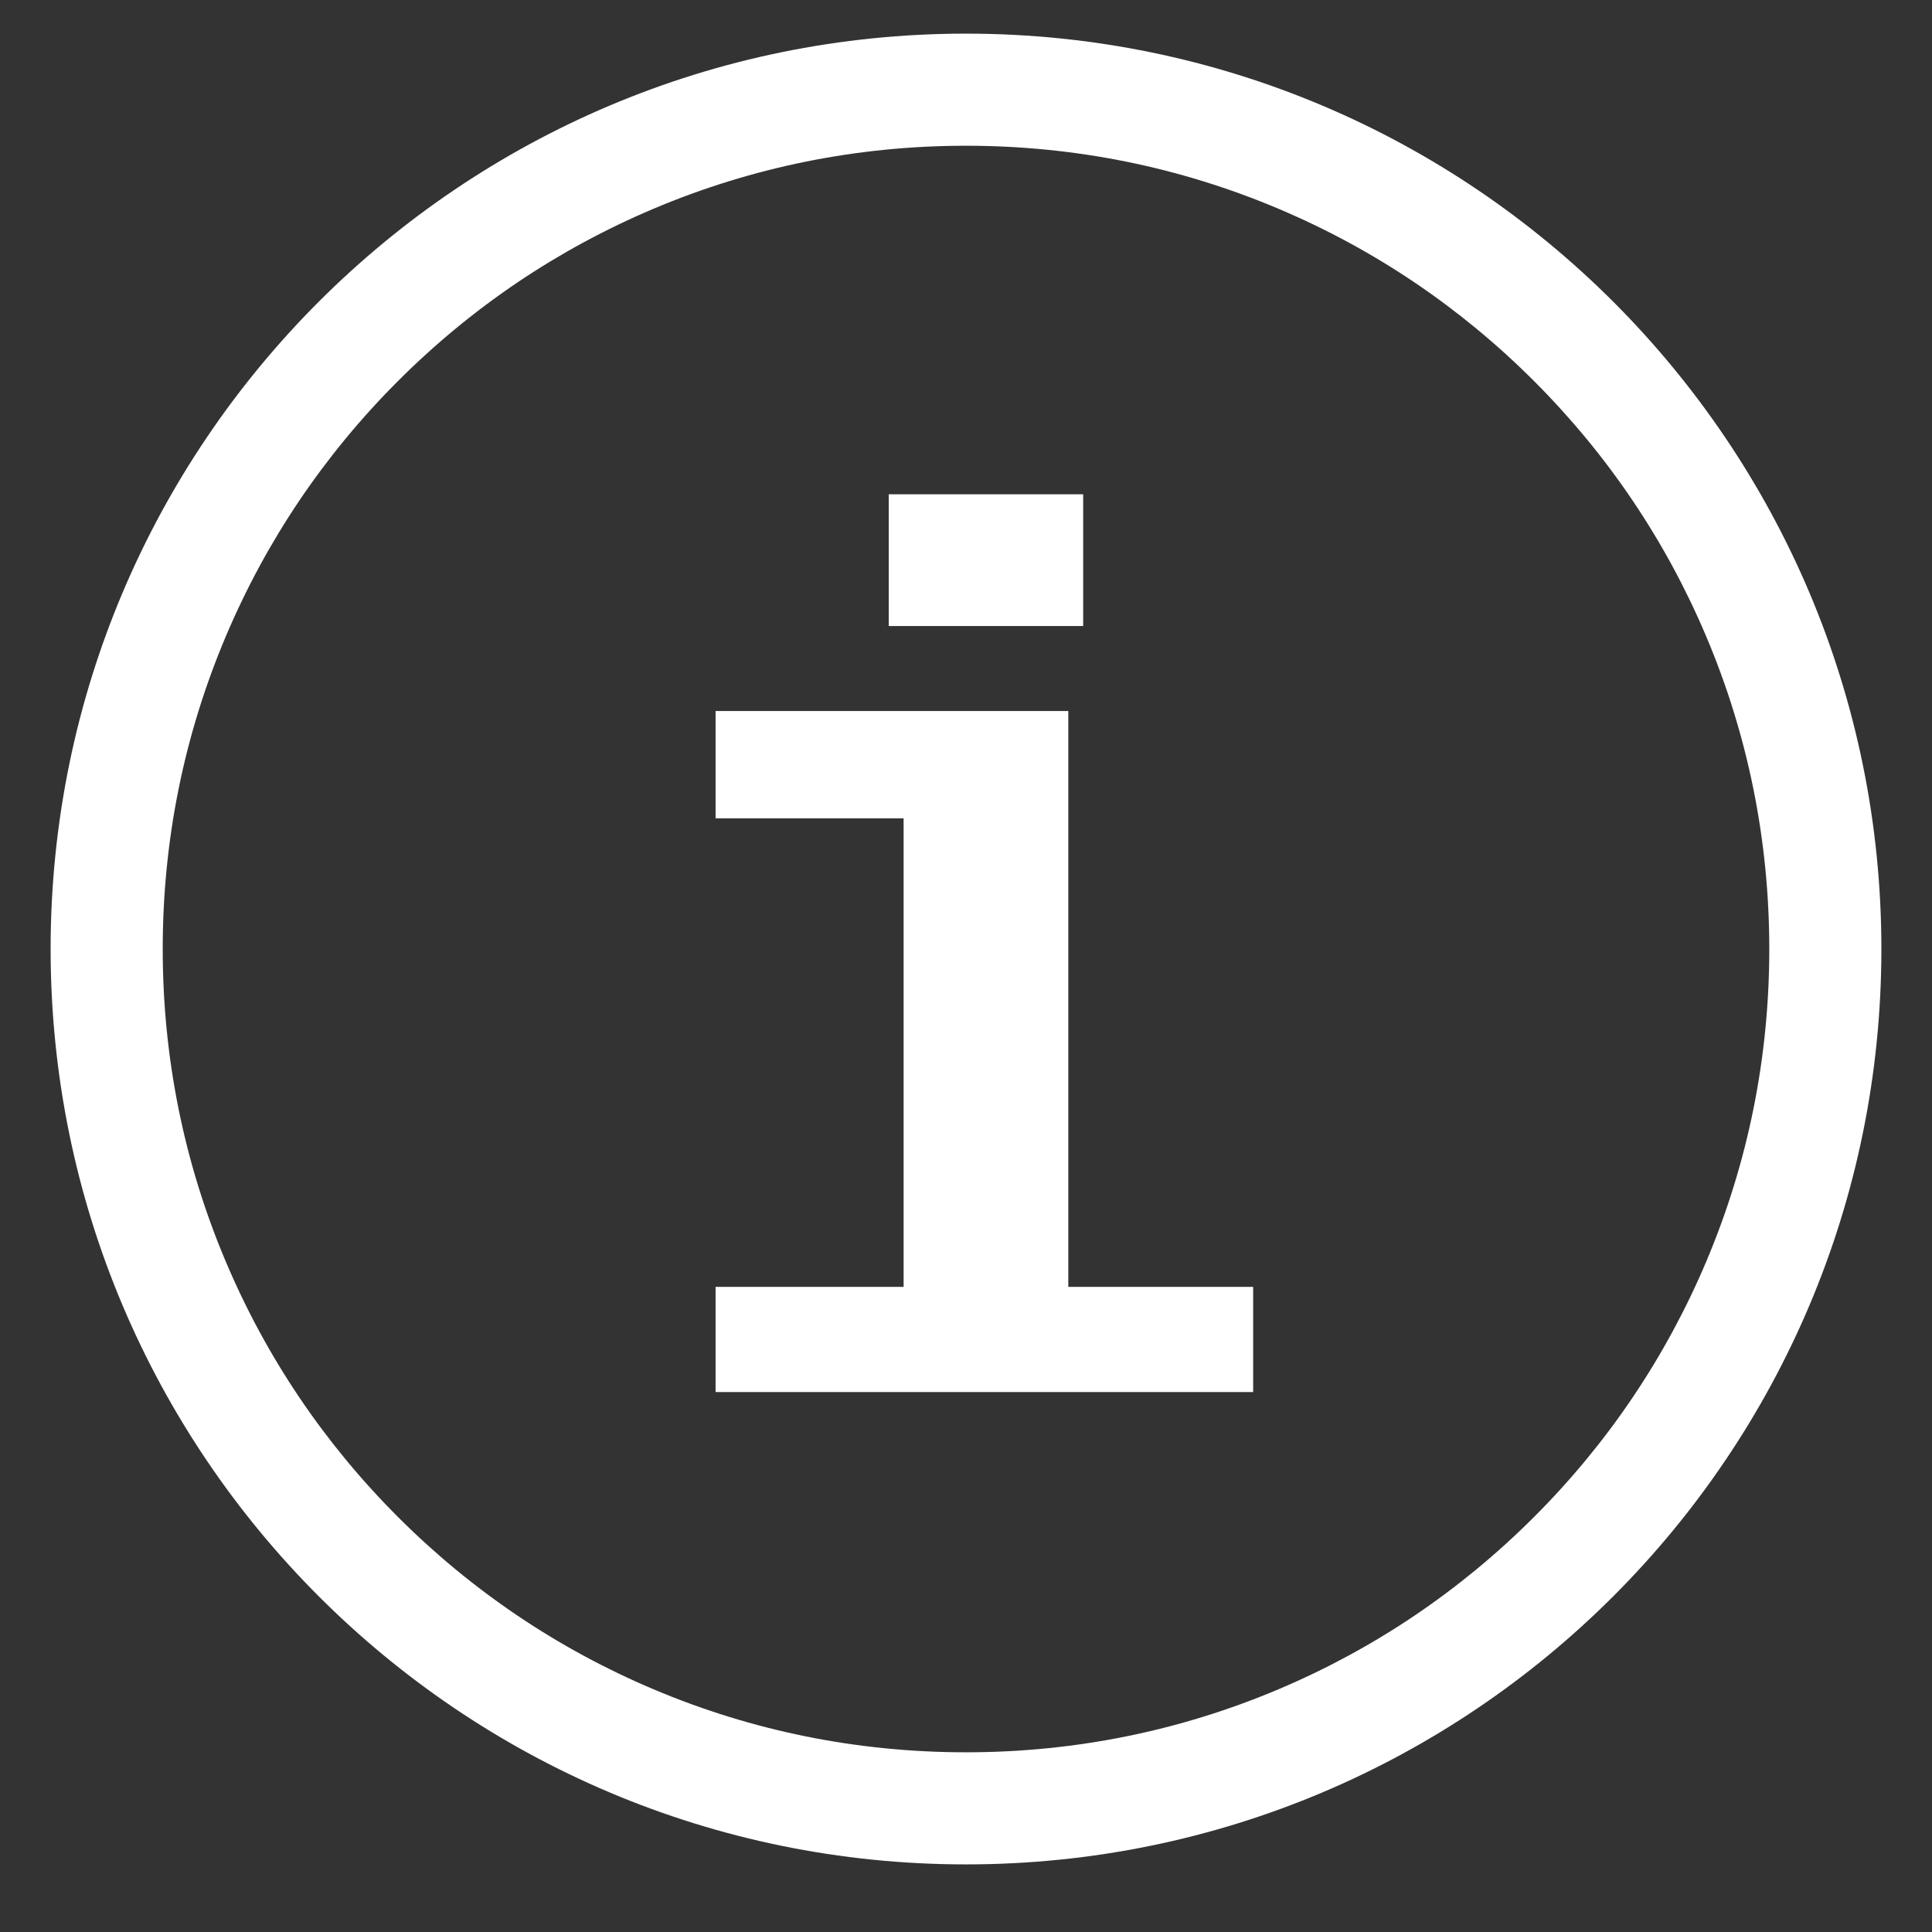 <?xml version="1.0" encoding="UTF-8"?>
<svg id="_图层_1" data-name="图层 1" xmlns="http://www.w3.org/2000/svg" width="1034" height="1034" viewBox="0 0 1034 1034">
  <rect x="0" y="0" width="1034" height="1034" fill="#333333" stroke="none"/>
  <defs>
    <style>
      .cls-1 {
        fill: #fff;
      }
    </style>
  </defs>
  <g id="_信息" data-name="信息">
    <path class="cls-1" d="M517,78c58.06,0,114.36,11.36,167.32,33.76,51.19,21.65,97.17,52.66,136.67,92.16,39.5,39.5,70.51,85.49,92.16,136.67,22.4,52.96,33.76,109.26,33.76,167.32s-11.36,114.36-33.76,167.32c-21.65,51.19-52.66,97.17-92.16,136.67-39.5,39.5-85.48,70.51-136.67,92.16-52.96,22.4-109.26,33.76-167.32,33.76s-114.36-11.36-167.32-33.76c-51.19-21.65-97.17-52.66-136.67-92.16-39.5-39.5-70.51-85.48-92.16-136.67-22.4-52.96-33.76-109.26-33.76-167.32s11.36-114.36,33.76-167.32c21.65-51.19,52.66-97.17,92.16-136.67,39.5-39.5,85.49-70.51,136.67-92.16,52.96-22.4,109.26-33.76,167.32-33.76m0-60C246.43,18,27.09,237.34,27.09,507.91s219.34,489.91,489.91,489.91,489.91-219.34,489.91-489.91S787.57,18,517,18h0Z"/>
    <path class="cls-1" d="M571.75,380.54v308.19h98.94v56.29H382.97v-56.29h100.64v-250.76h-100.64v-57.43h188.78Zm7.96-116v70.51h-104.06v-70.51h104.06Z"/>
  </g>
</svg>